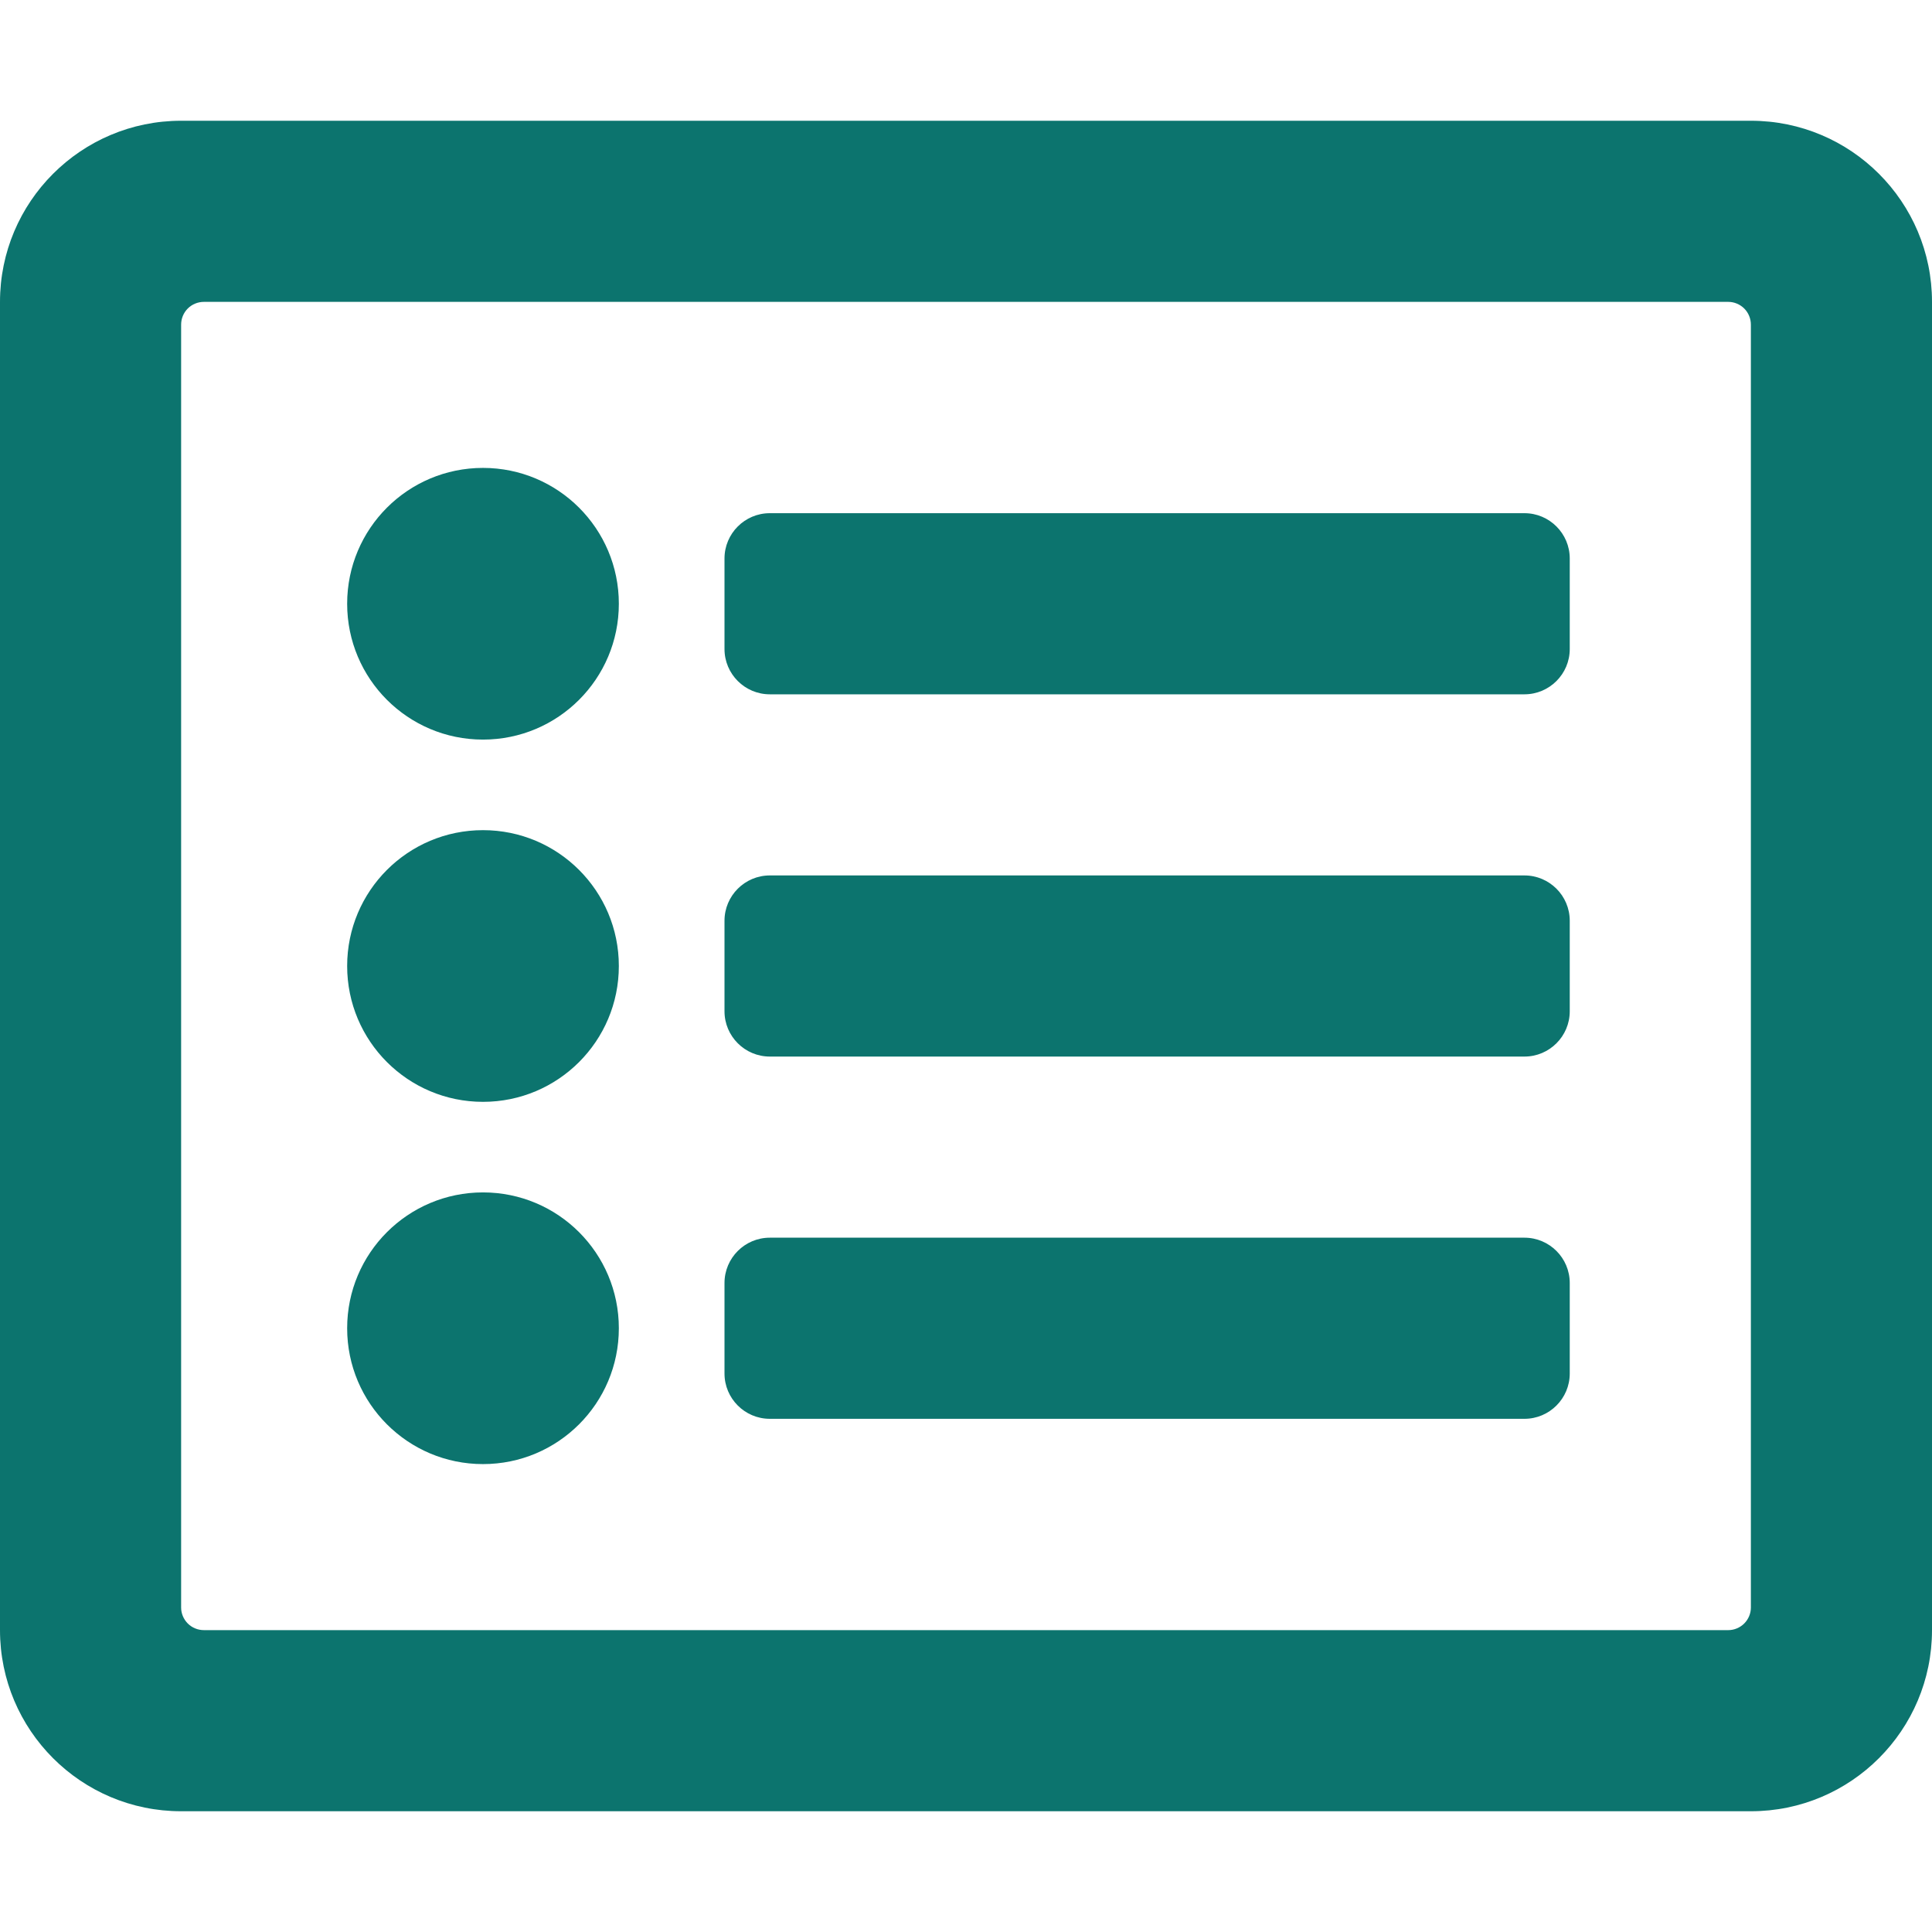 <svg width="960" height="960" viewBox="0 0 960 960" fill="none" xmlns="http://www.w3.org/2000/svg">
<path d="M 870 60 H 90 C 40.3 60 0 100.3 0 150 V 810 C 0 859.7 40.3 900 90 900 H 870 C 919.7 900 960 859.7 960 810 V 150 C 960 100.3 919.7 60 870 60 Z M 858.8 810 H 101.3 C 98.3 810 95.4 808.8 93.3 806.7 C 91.2 804.6 90 801.7 90 798.8 V 161.3 C 90 158.3 91.2 155.4 93.3 153.3 C 95.4 151.2 98.3 150 101.3 150 H 858.8 C 861.7 150 864.6 151.2 866.7 153.3 C 868.8 155.4 870 158.3 870 161.3 V 798.8 C 870 801.7 868.8 804.6 866.7 806.7 C 864.6 808.8 861.7 810 858.8 810 Z M 780 637.5 V 682.5 C 780 694.9 769.9 705 757.5 705 H 382.5 C 370.1 705 360 694.9 360 682.5 V 637.5 C 360 625.1 370.1 615 382.5 615 H 757.5 C 769.9 615 780 625.1 780 637.5 Z M 780 457.5 V 502.5 C 780 514.9 769.9 525 757.5 525 H 382.5 C 370.1 525 360 514.9 360 502.5 V 457.5 C 360 445.1 370.1 435 382.5 435 H 757.5 C 769.9 435 780 445.1 780 457.5 Z M 780 277.5 V 322.5 C 780 334.9 769.9 345 757.5 345 H 382.5 C 370.1 345 360 334.9 360 322.5 V 277.5 C 360 265.1 370.1 255 382.5 255 H 757.5 C 769.9 255 780 265.1 780 277.5 Z M 307.5 300 C 307.5 337.3 277.3 367.5 240 367.5 C 202.7 367.5 172.5 337.3 172.5 300 C 172.5 262.7 202.7 232.5 240 232.5 C 277.3 232.5 307.5 262.7 307.5 300 Z M 307.5 480 C 307.5 517.3 277.3 547.5 240 547.5 C 202.7 547.5 172.5 517.3 172.5 480 C 172.5 442.7 202.7 412.5 240 412.5 C 277.3 412.5 307.5 442.7 307.5 480 Z M 307.5 660 C 307.5 697.3 277.3 727.5 240 727.5 C 202.7 727.5 172.5 697.3 172.5 660 C 172.5 622.7 202.7 592.5 240 592.5 C 277.3 592.5 307.5 622.7 307.5 660 Z" fill="#0c746e"/>
</svg>
